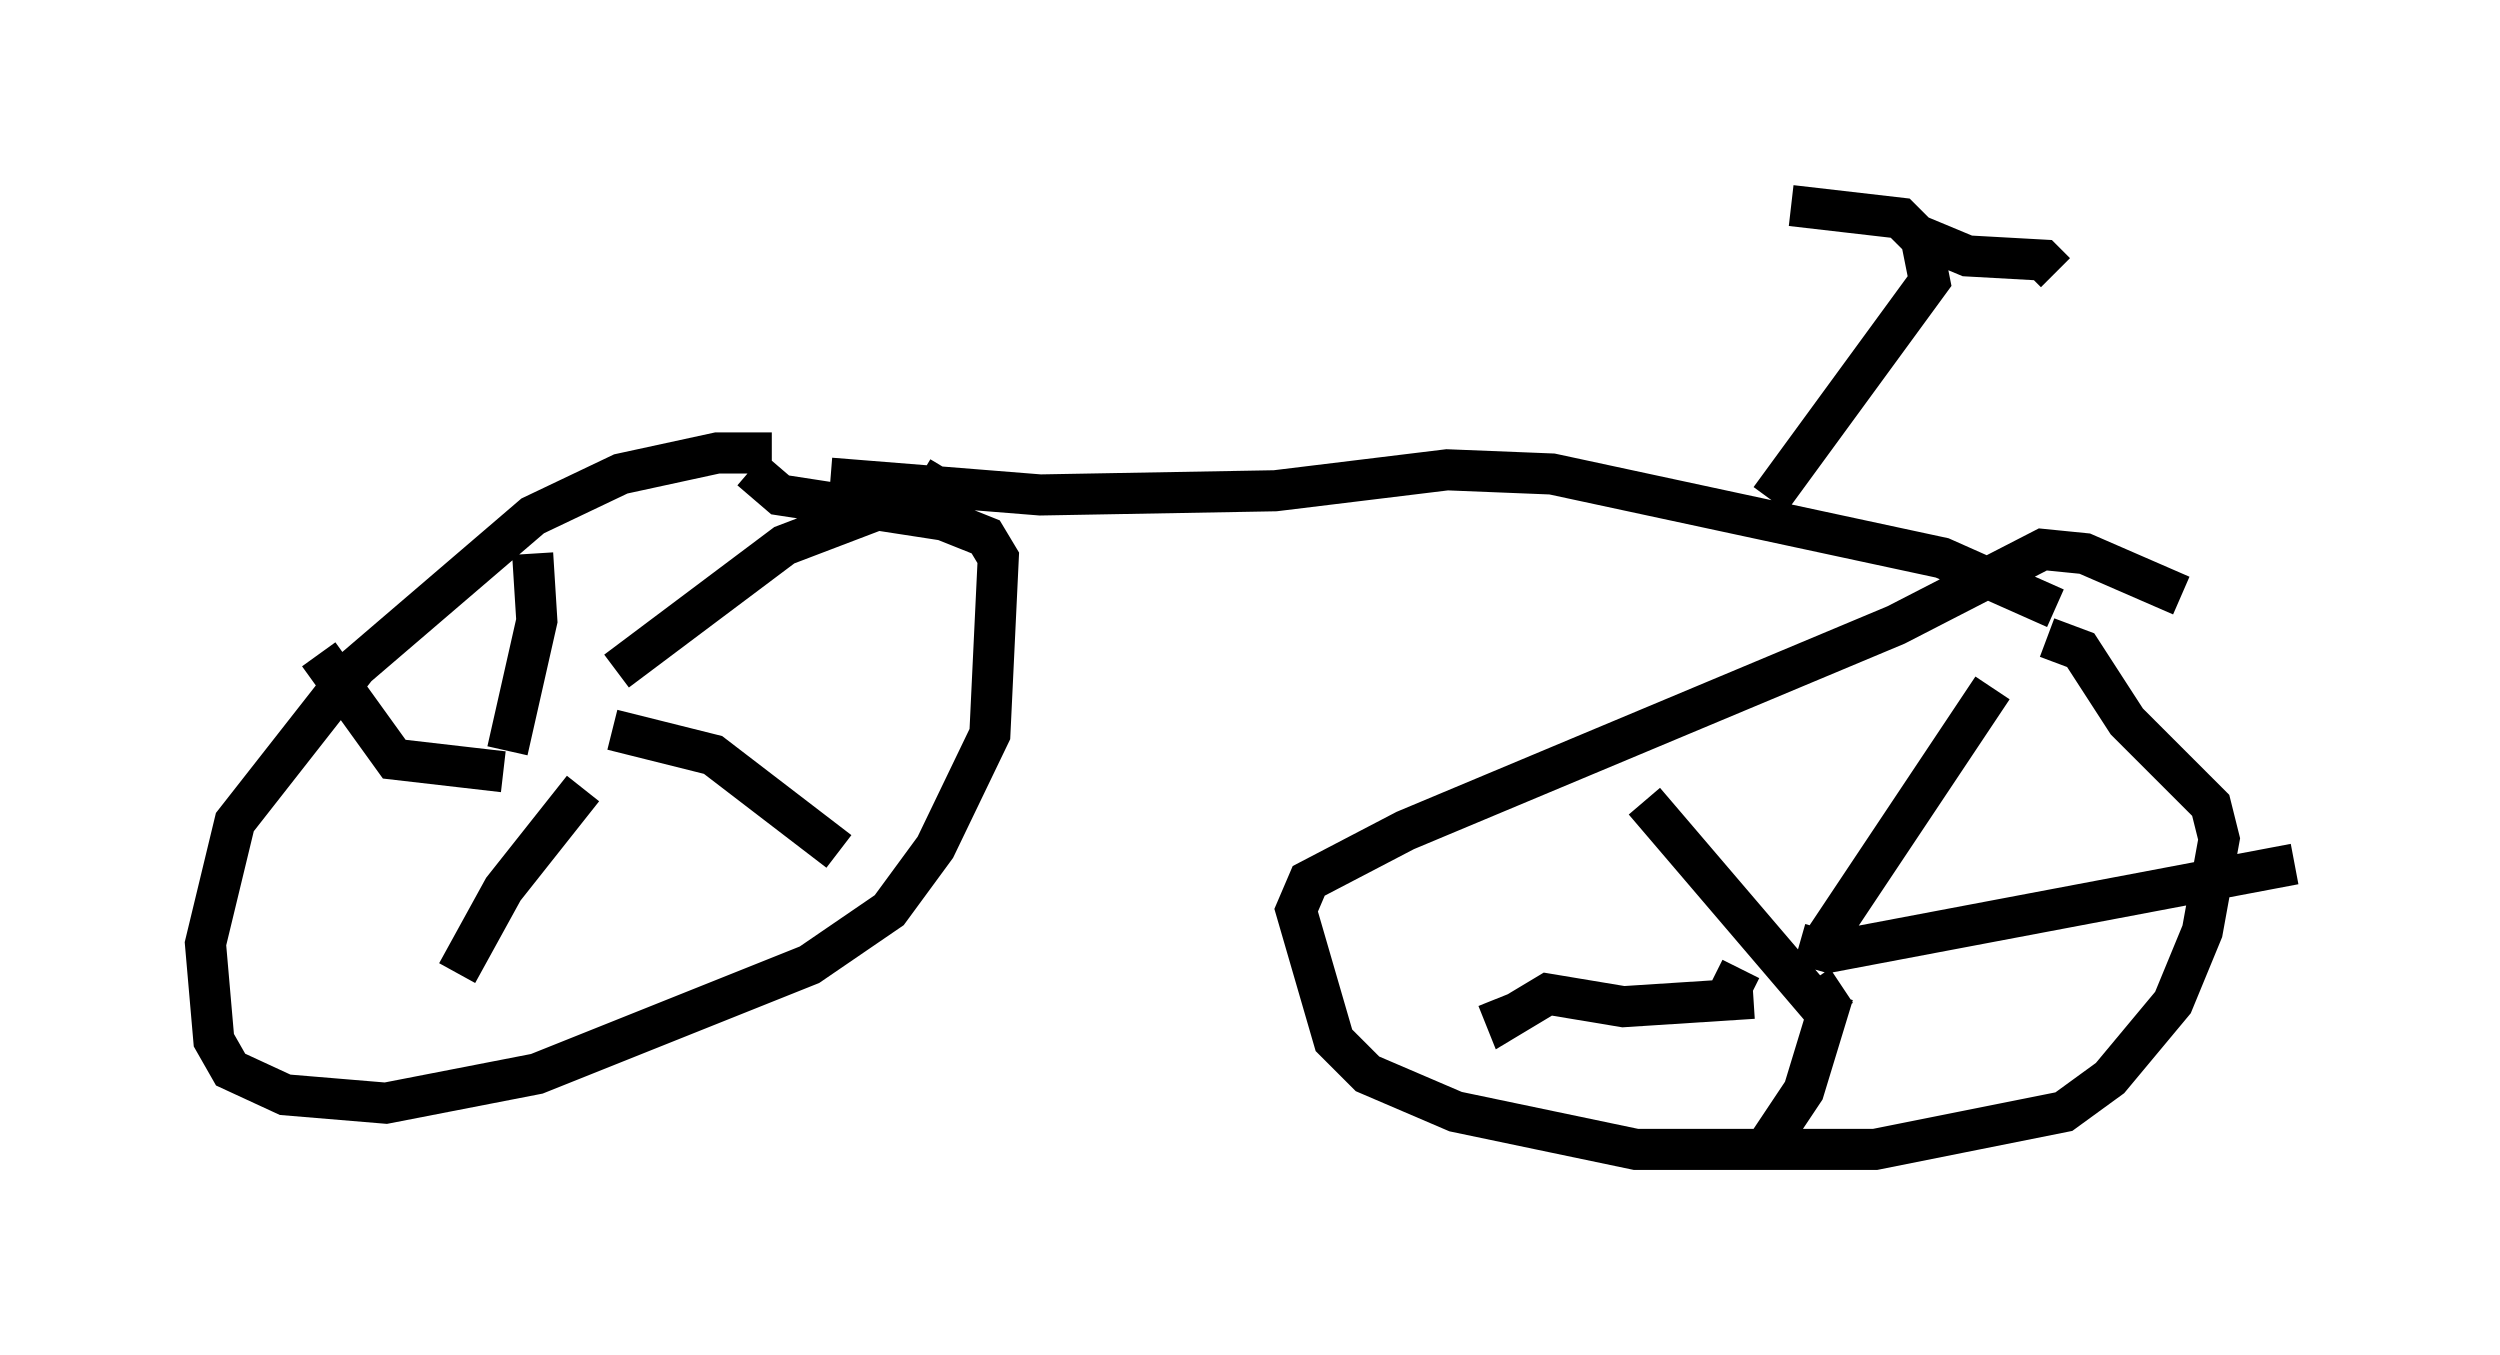 <?xml version="1.0" encoding="utf-8" ?>
<svg baseProfile="full" height="32.969" version="1.1" width="60.838" xmlns="http://www.w3.org/2000/svg" xmlns:ev="http://www.w3.org/2001/xml-events" xmlns:xlink="http://www.w3.org/1999/xlink"><defs /><rect fill="white" height="32.969" width="60.838" x="0" y="0" /><path d="M19.292, 11.329 m-0.51, -0.306 l-1.327, 0.0 -2.348, 0.51 l-2.144, 1.021 -4.288, 3.675 l-2.96, 3.777 -0.715, 2.96 l0.204, 2.348 0.408, 0.715 l1.327, 0.613 2.45, 0.204 l3.675, -0.715 6.635, -2.654 l1.94, -1.327 1.123, -1.531 l1.327, -2.756 0.204, -4.288 l-0.306, -0.51 -1.021, -0.408 l-3.981, -0.613 -0.715, -0.613 m-5.921, 6.84 l0.715, -3.165 -0.102, -1.633 m2.042, 2.858 l4.083, -3.063 2.144, -0.817 m-6.329, 5.308 l2.45, 0.613 3.063, 2.348 m-6.227, -1.531 l-1.94, 2.45 -1.123, 2.042 m1.123, -4.9 l-2.654, -0.306 -1.838, -2.552 m45.326, -1.429 l-2.348, -1.021 -1.021, -0.102 l-3.573, 1.838 -11.944, 5.002 l-2.348, 1.225 -0.306, 0.715 l0.919, 3.165 0.817, 0.817 l2.144, 0.919 4.39, 0.919 l5.819, 0.0 4.594, -0.919 l1.123, -0.817 1.531, -1.838 l0.715, -1.735 0.408, -2.246 l-0.204, -0.817 -2.042, -2.042 l-1.123, -1.735 -0.817, -0.306 m-9.8, 3.981 l4.185, 4.9 0.613, -0.408 m-2.756, 0.204 l0.306, -0.613 m1.429, -0.613 l0.715, 0.204 11.331, -2.144 m-11.229, 3.165 l-0.715, 2.348 -0.817, 1.225 m-0.408, -3.471 l-3.165, 0.204 -1.838, -0.306 l-1.021, 0.613 -0.204, -0.51 m7.963, -1.429 l4.083, -6.125 m-28.277, -5.104 l5.104, 0.408 5.717, -0.102 l4.185, -0.51 2.552, 0.102 l9.494, 2.042 2.756, 1.225 m-6.942, -2.654 l3.879, -5.308 -0.204, -1.021 l-0.51, -0.51 -2.654, -0.306 m3.063, 0.715 l1.225, 0.51 1.838, 0.102 l0.306, 0.306 m-27.257, 5.308 l0.306, -0.51 " fill="none" stroke="black" stroke-width="1" /></svg>